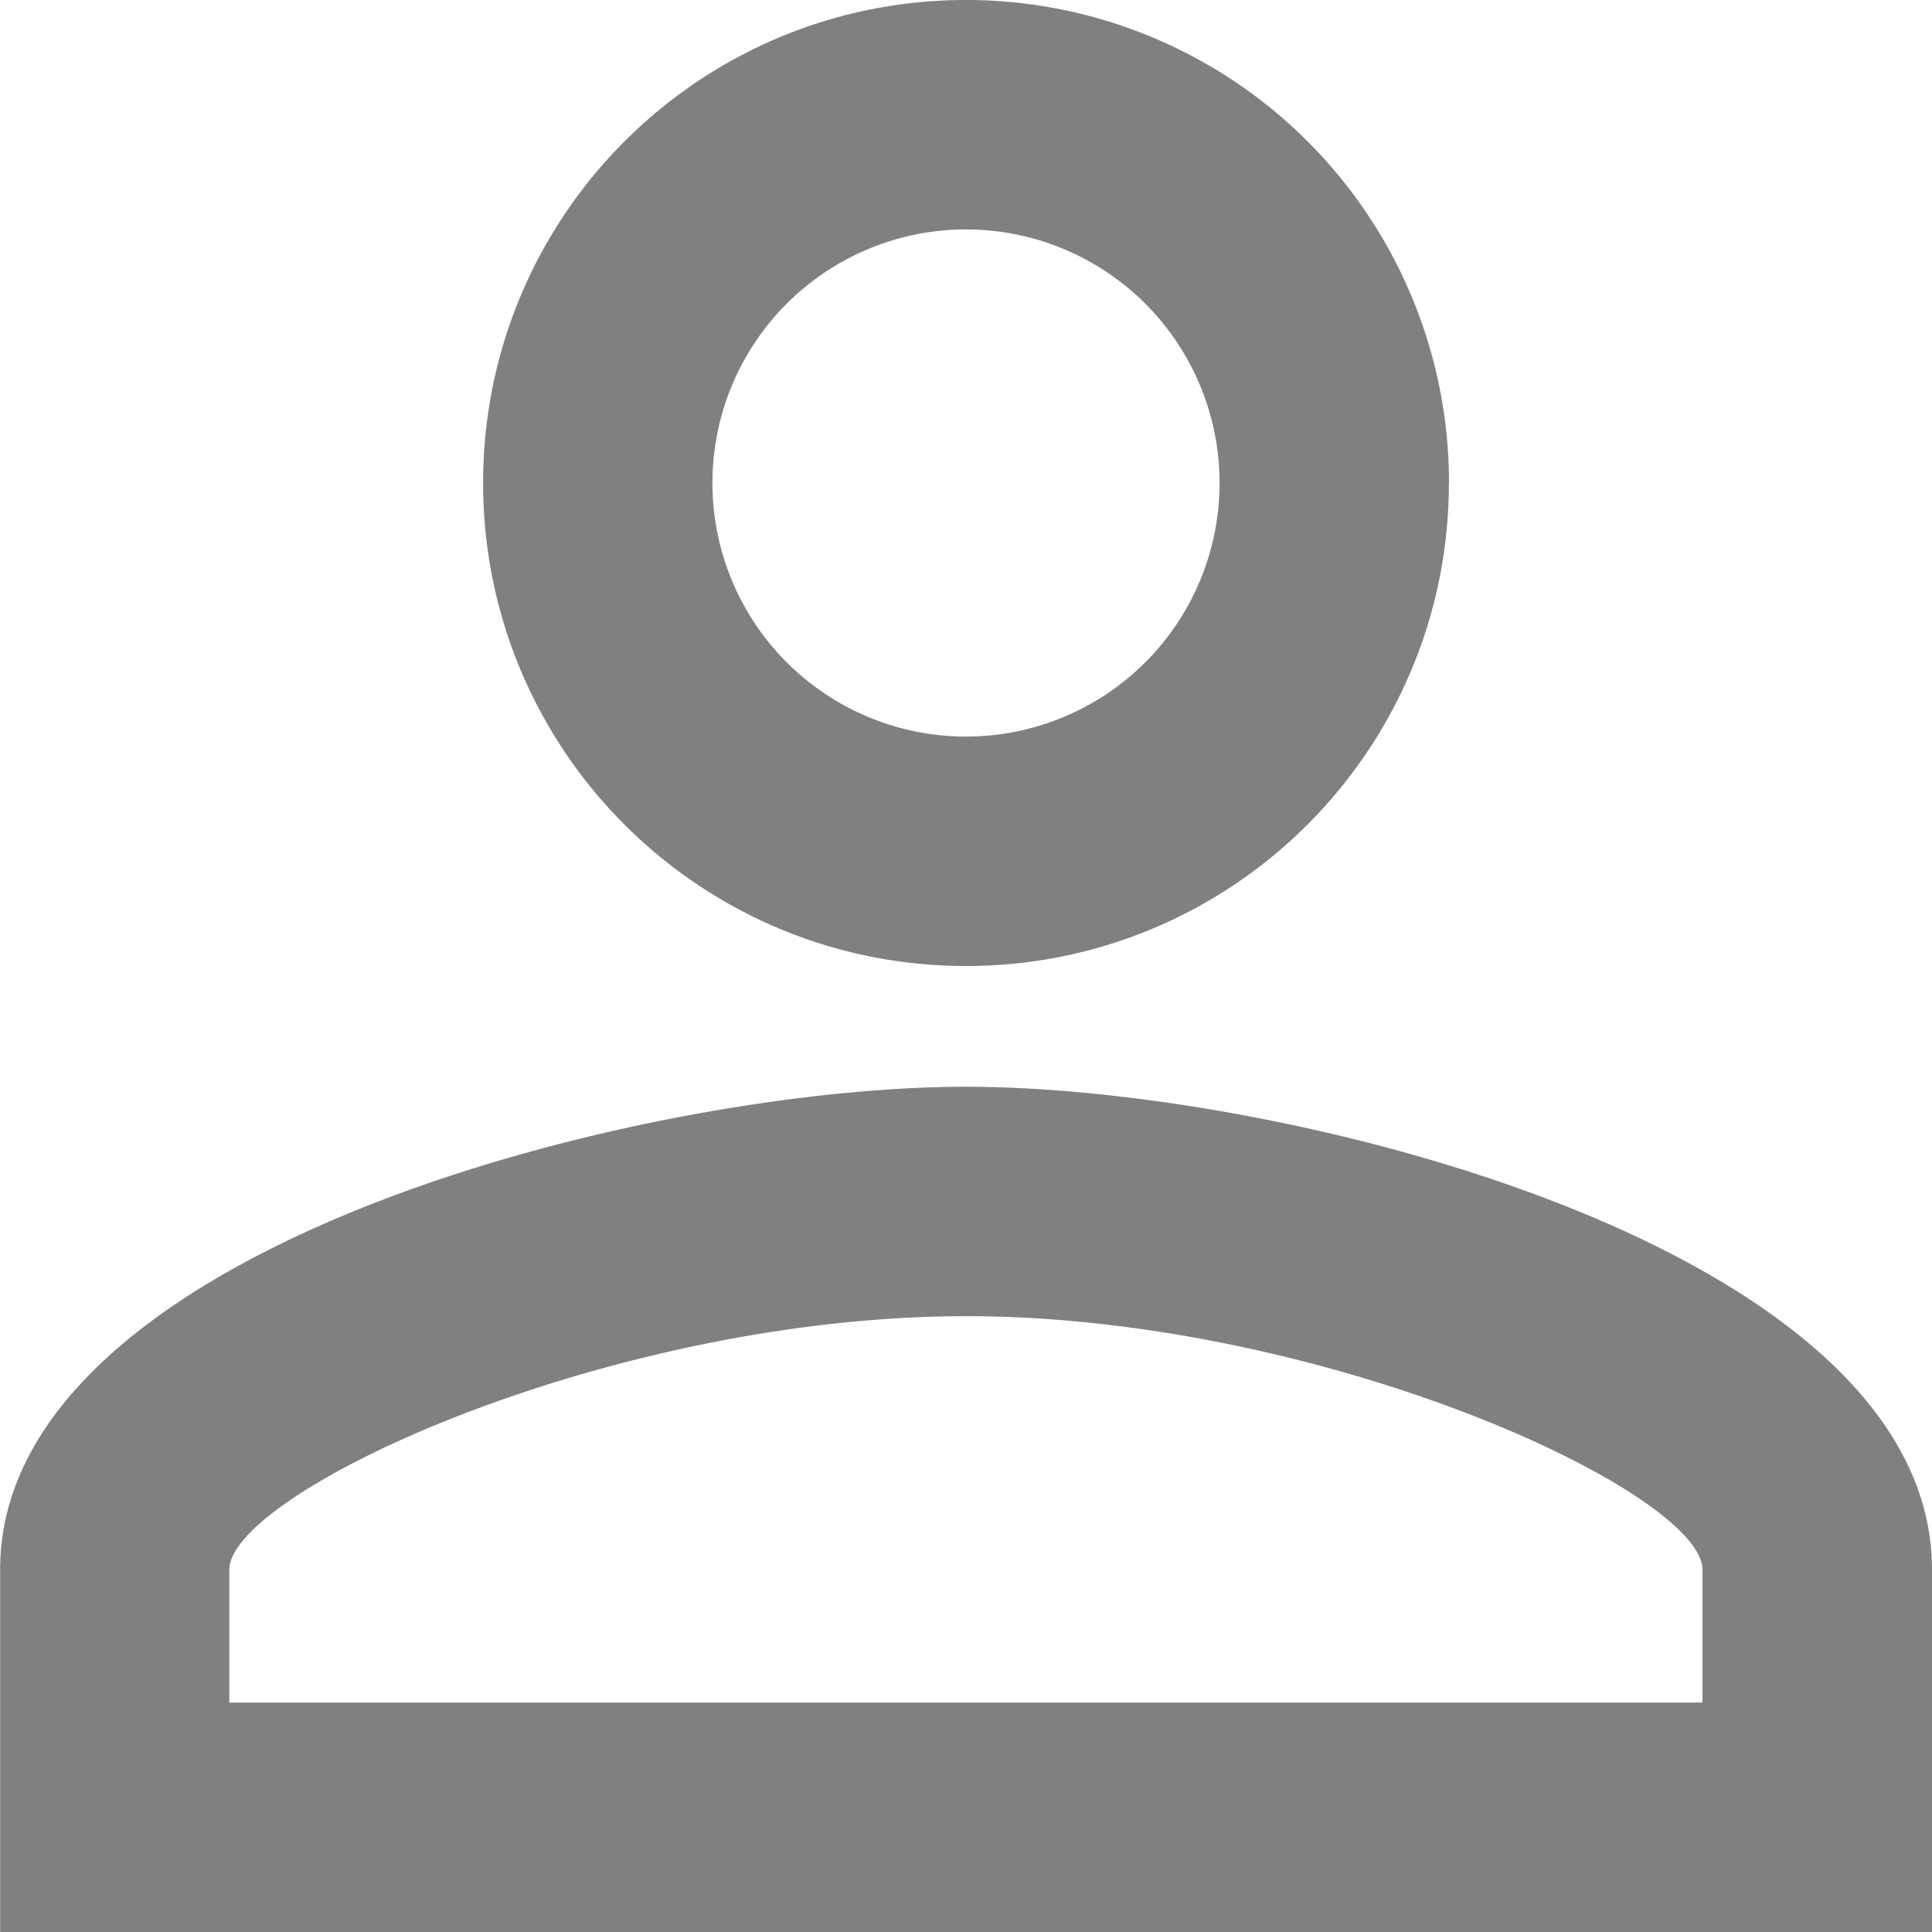 <svg xmlns="http://www.w3.org/2000/svg" width="16" height="16" viewBox="0 0 16 16"><g><g><path fill="gray" d="M16 13v3H.001v-3c0-2.66 5.33-4 8-4S16 10.34 16 13zm-4.001-9c0 2.21-1.79 4-3.998 4-2.212 0-4-1.79-4-4s1.788-4 4-4A3.998 3.998 0 0 1 12 4zm-10.1 9v1.1h12.2V13c0-.64-3.129-2.1-6.098-2.1-2.97 0-6.102 1.46-6.102 2.1zM5.9 4a2.1 2.1 0 1 0 4.2 0 2.1 2.1 0 0 0-4.2 0z"/></g></g></svg>